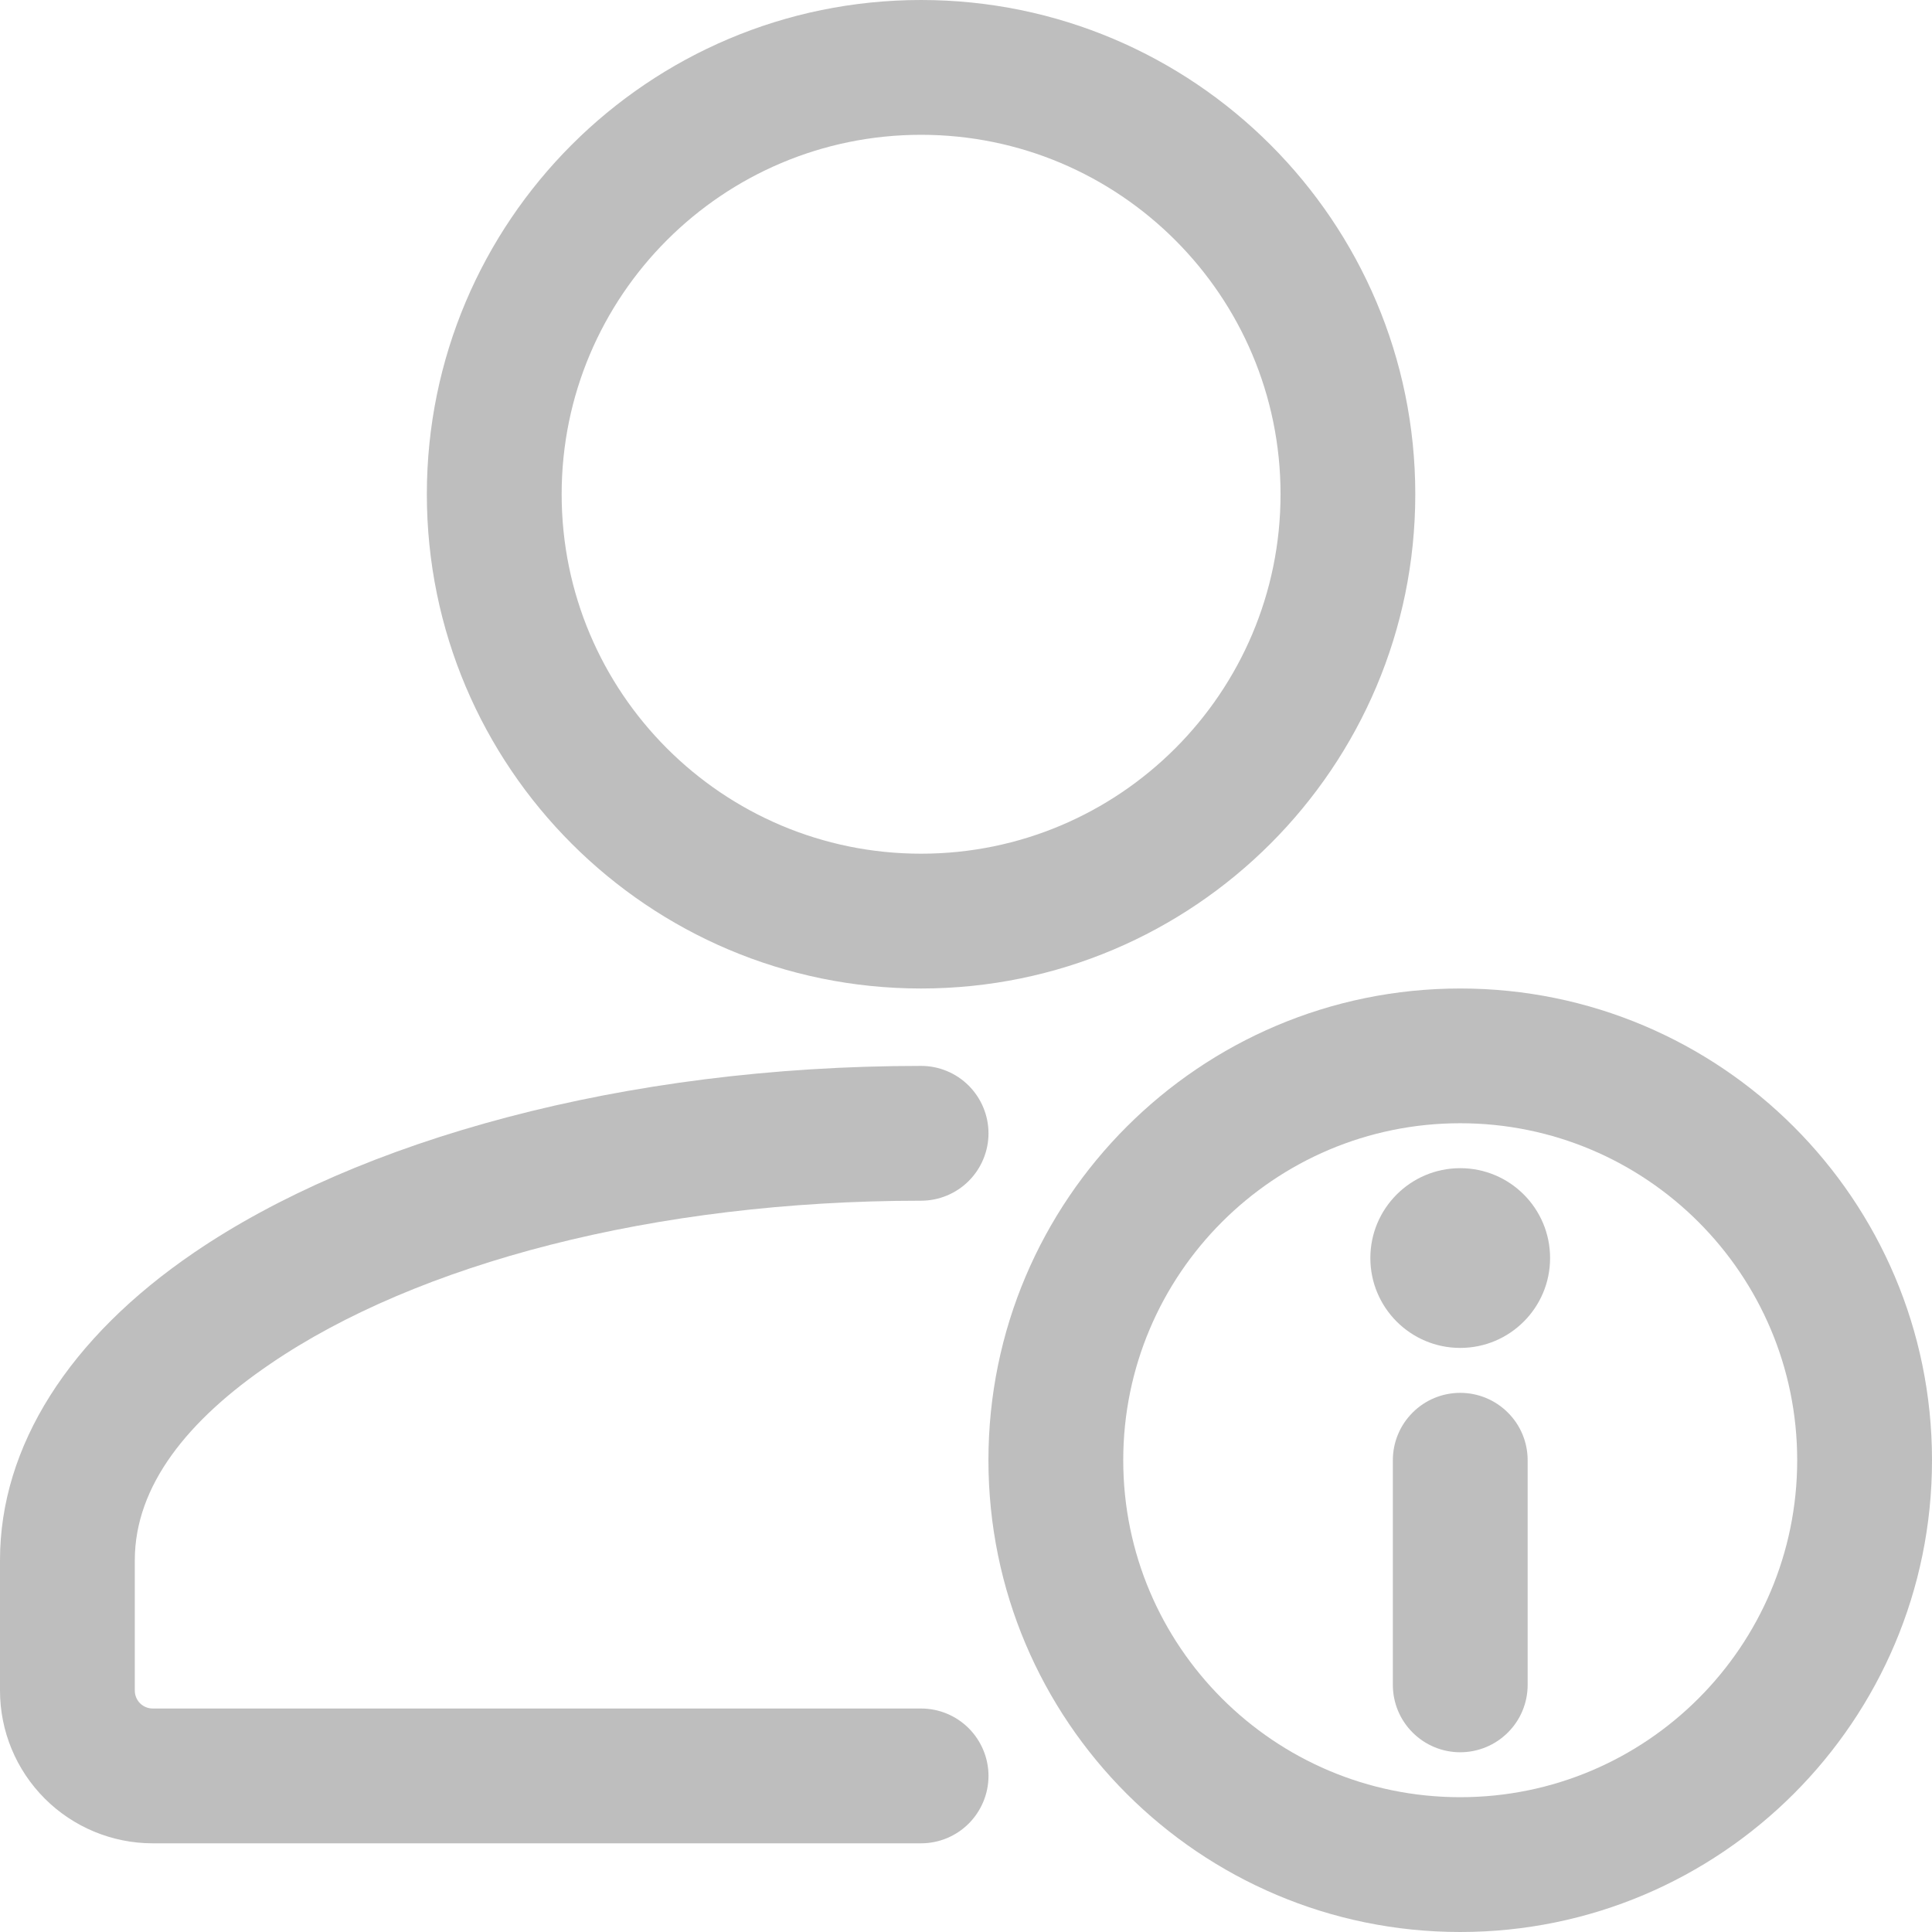 <svg width="31" height="31" viewBox="0 0 31 31" fill="none" xmlns="http://www.w3.org/2000/svg">
<path d="M14.779 27.414H2.451C2.375 27.414 2.301 27.384 2.247 27.33C2.193 27.276 2.163 27.202 2.163 27.126V25.035C2.163 23.837 3.018 22.781 4.336 21.885C6.689 20.278 10.497 19.266 14.779 19.266C15.066 19.266 15.341 19.152 15.544 18.949C15.746 18.747 15.861 18.471 15.861 18.185C15.861 17.898 15.746 17.623 15.544 17.42C15.341 17.217 15.066 17.103 14.779 17.103C9.989 17.103 5.749 18.302 3.116 20.097C1.107 21.466 0 23.207 0 25.034V27.126C0 27.776 0.258 28.399 0.718 28.859C1.178 29.319 1.801 29.577 2.451 29.577H14.779C15.066 29.577 15.341 29.463 15.544 29.26C15.746 29.057 15.861 28.782 15.861 28.495C15.861 28.209 15.746 27.934 15.544 27.731C15.341 27.528 15.066 27.414 14.779 27.414ZM14.779 0C10.402 0 6.849 3.553 6.849 7.93C6.849 12.308 10.402 15.861 14.779 15.861C19.157 15.861 22.709 12.308 22.709 7.93C22.709 3.553 19.157 0 14.779 0ZM14.779 2.163C17.963 2.163 20.547 4.747 20.547 7.93C20.547 11.114 17.963 13.698 14.779 13.698C11.595 13.698 9.012 11.114 9.012 7.93C9.012 4.747 11.595 2.163 14.779 2.163ZM22.349 23.43V27.035C22.349 27.322 22.463 27.597 22.666 27.799C22.868 28.002 23.143 28.116 23.43 28.116C23.717 28.116 23.992 28.002 24.195 27.799C24.398 27.597 24.512 27.322 24.512 27.035V23.43C24.512 23.143 24.398 22.868 24.195 22.666C23.992 22.463 23.717 22.349 23.43 22.349C23.143 22.349 22.868 22.463 22.666 22.666C22.463 22.868 22.349 23.143 22.349 23.43Z" fill="#BEBEBE"/>
<path d="M23.43 21.628C24.227 21.628 24.872 20.982 24.872 20.186C24.872 19.39 24.227 18.744 23.43 18.744C22.634 18.744 21.988 19.39 21.988 20.186C21.988 20.982 22.634 21.628 23.43 21.628Z" fill="#BEBEBE"/>
<path d="M23.43 15.861C19.252 15.861 15.86 19.252 15.86 23.43C15.86 27.609 19.252 31 23.43 31C27.609 31 31 27.609 31 23.43C31 19.252 27.609 15.861 23.43 15.861ZM23.43 18.023C26.415 18.023 28.837 20.446 28.837 23.43C28.837 26.415 26.415 28.837 23.43 28.837C20.445 28.837 18.023 26.415 18.023 23.43C18.023 20.446 20.445 18.023 23.43 18.023Z" fill="#BEBEBE"/>
</svg>
